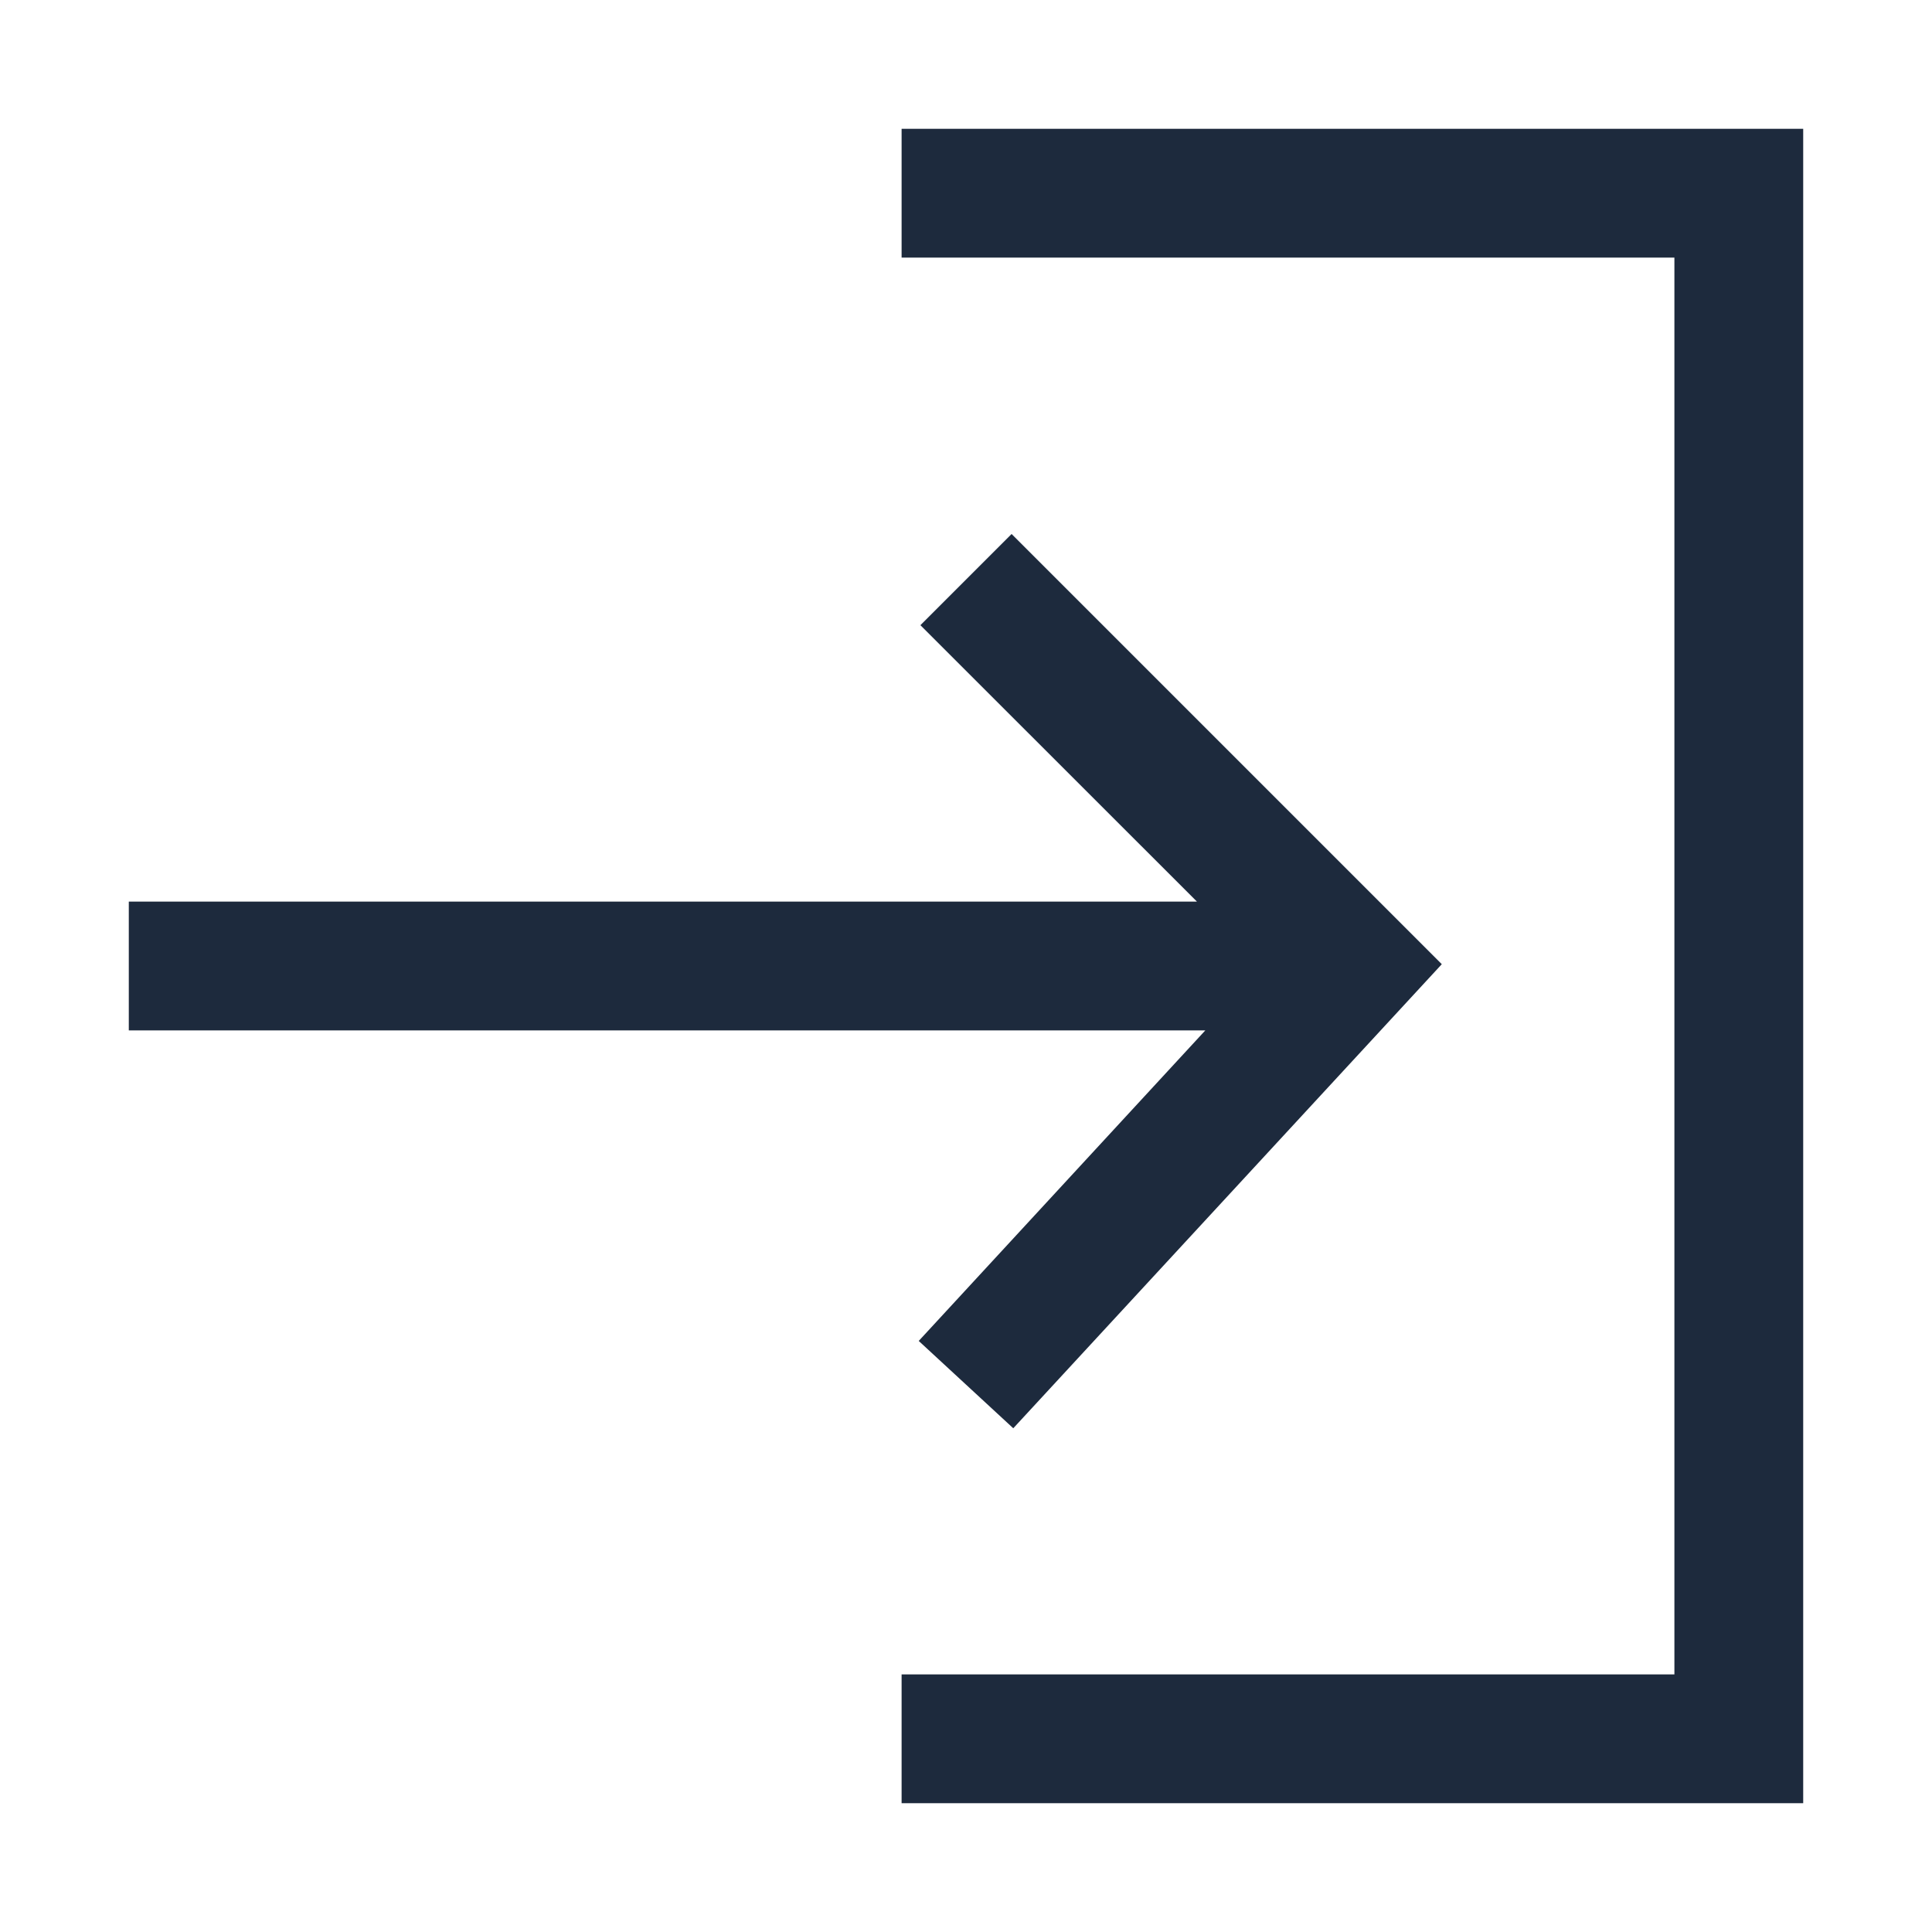 <svg width="15" height="15" viewBox="0 0 15 15" fill="none" xmlns="http://www.w3.org/2000/svg">
<path fill-rule="evenodd" clip-rule="evenodd" d="M7 1H14V14H7V13H13V2H7V1ZM7.854 4.146L11.194 7.486L7.867 11.089L7.133 10.411L9.358 8H1V7H9.293L7.146 4.854L7.854 4.146Z" fill="#1D2A3D"/>
</svg>
